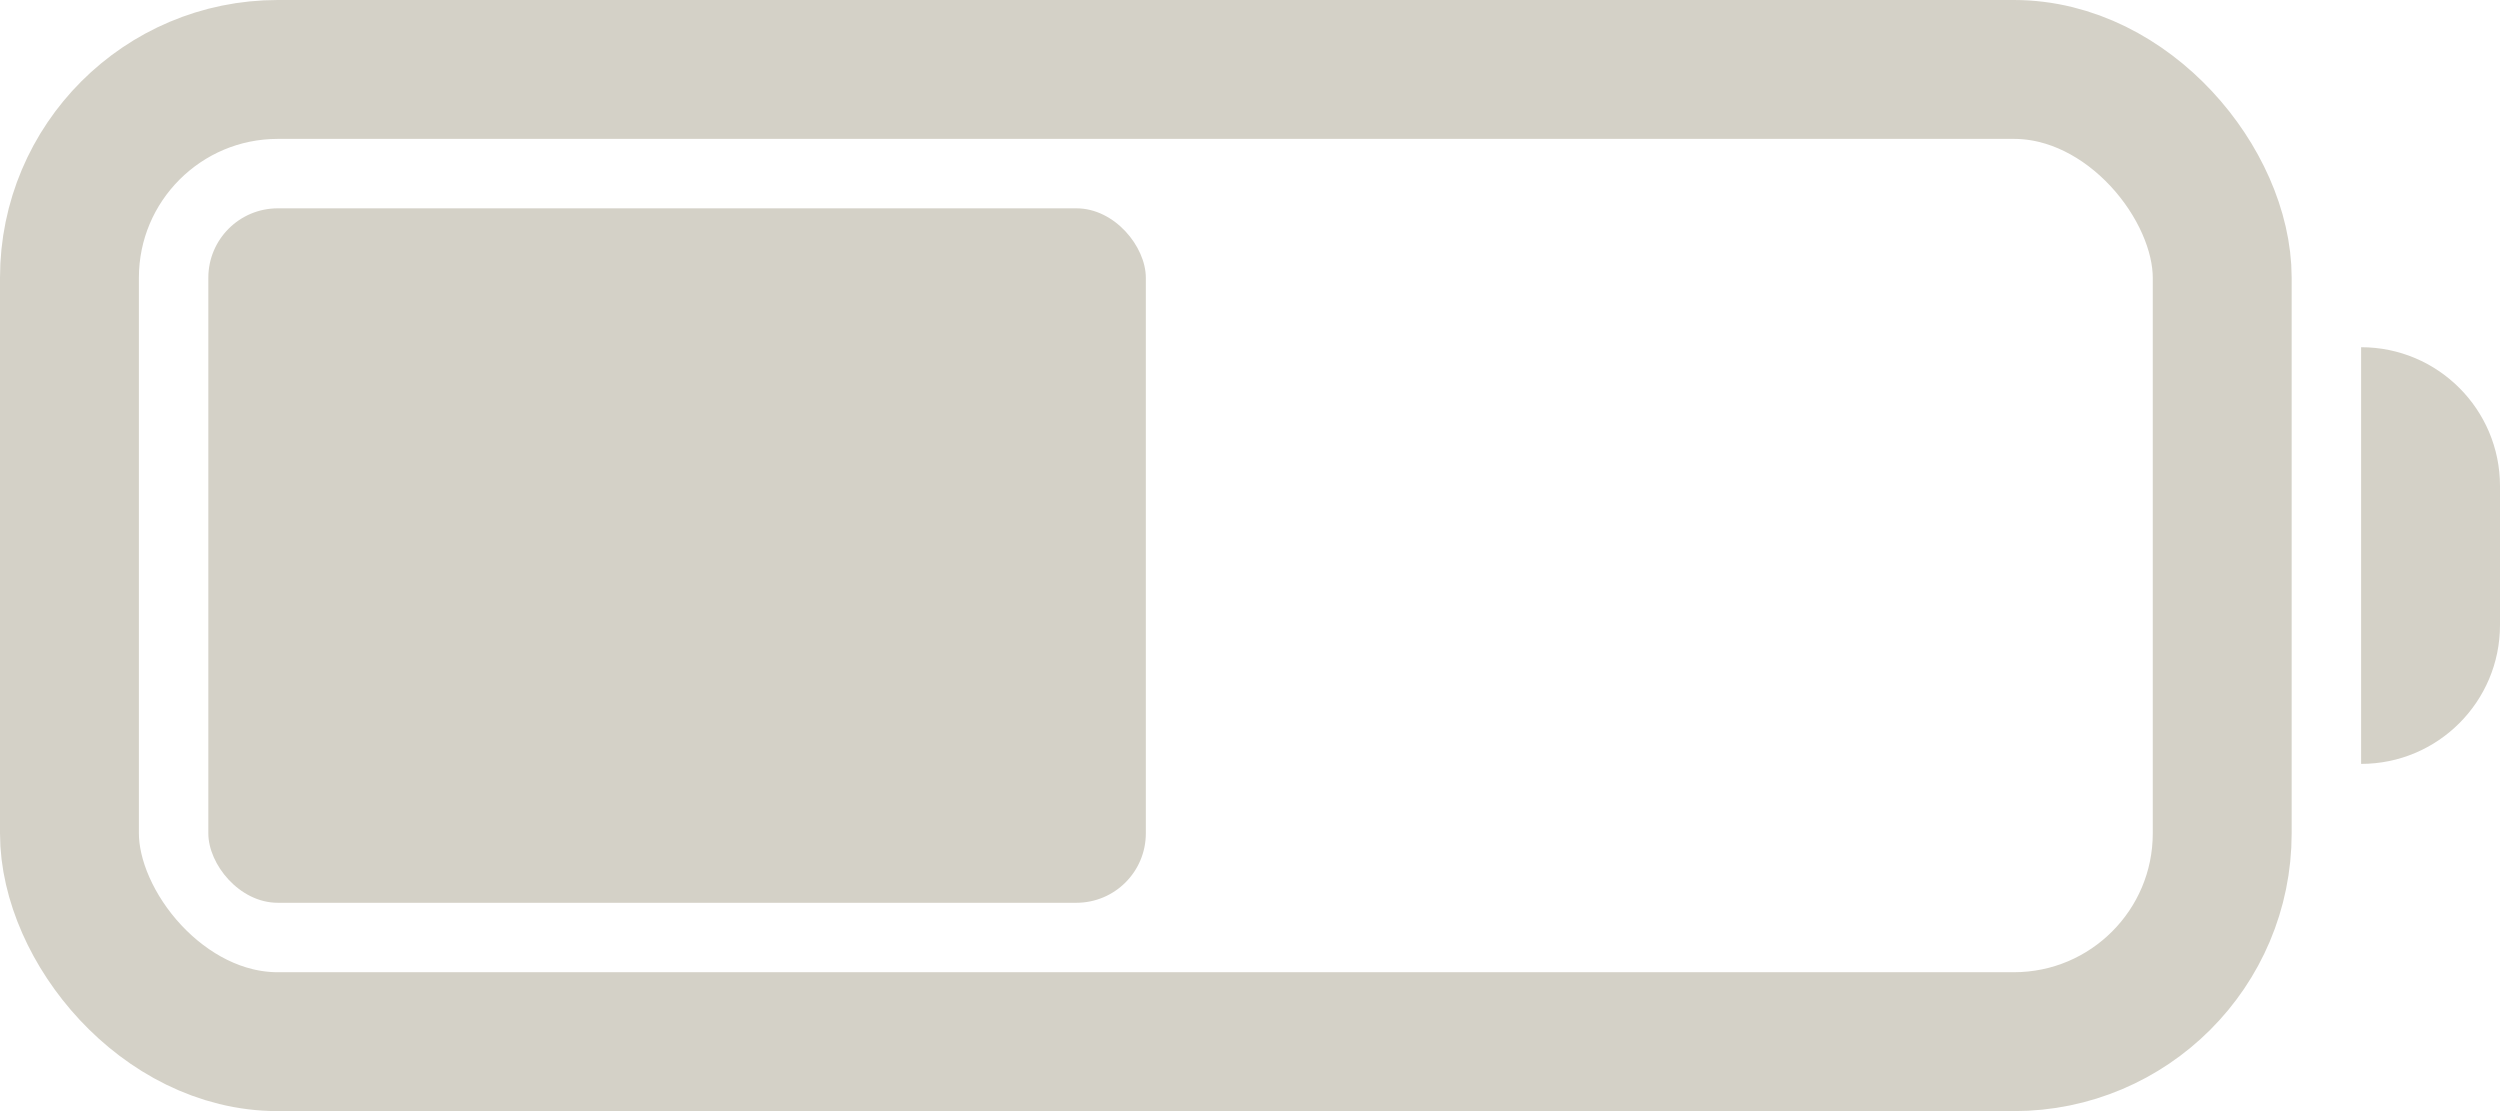 <svg viewBox="0 0 2304 1024" fill="none" xmlns="http://www.w3.org/2000/svg">
<rect x="192" y="192" width="864" height="640" rx="64" fill="#D4D1C7"/>
<rect x="64" y="64" width="1984" height="896" rx="192" stroke="#D4D1C7" stroke-width="128"/>
<path d="M2304 448C2304 377.307 2246.69 320 2176 320V704C2246.69 704 2304 646.693 2304 576V448Z" fill="#D4D1C7"/>
</svg>
